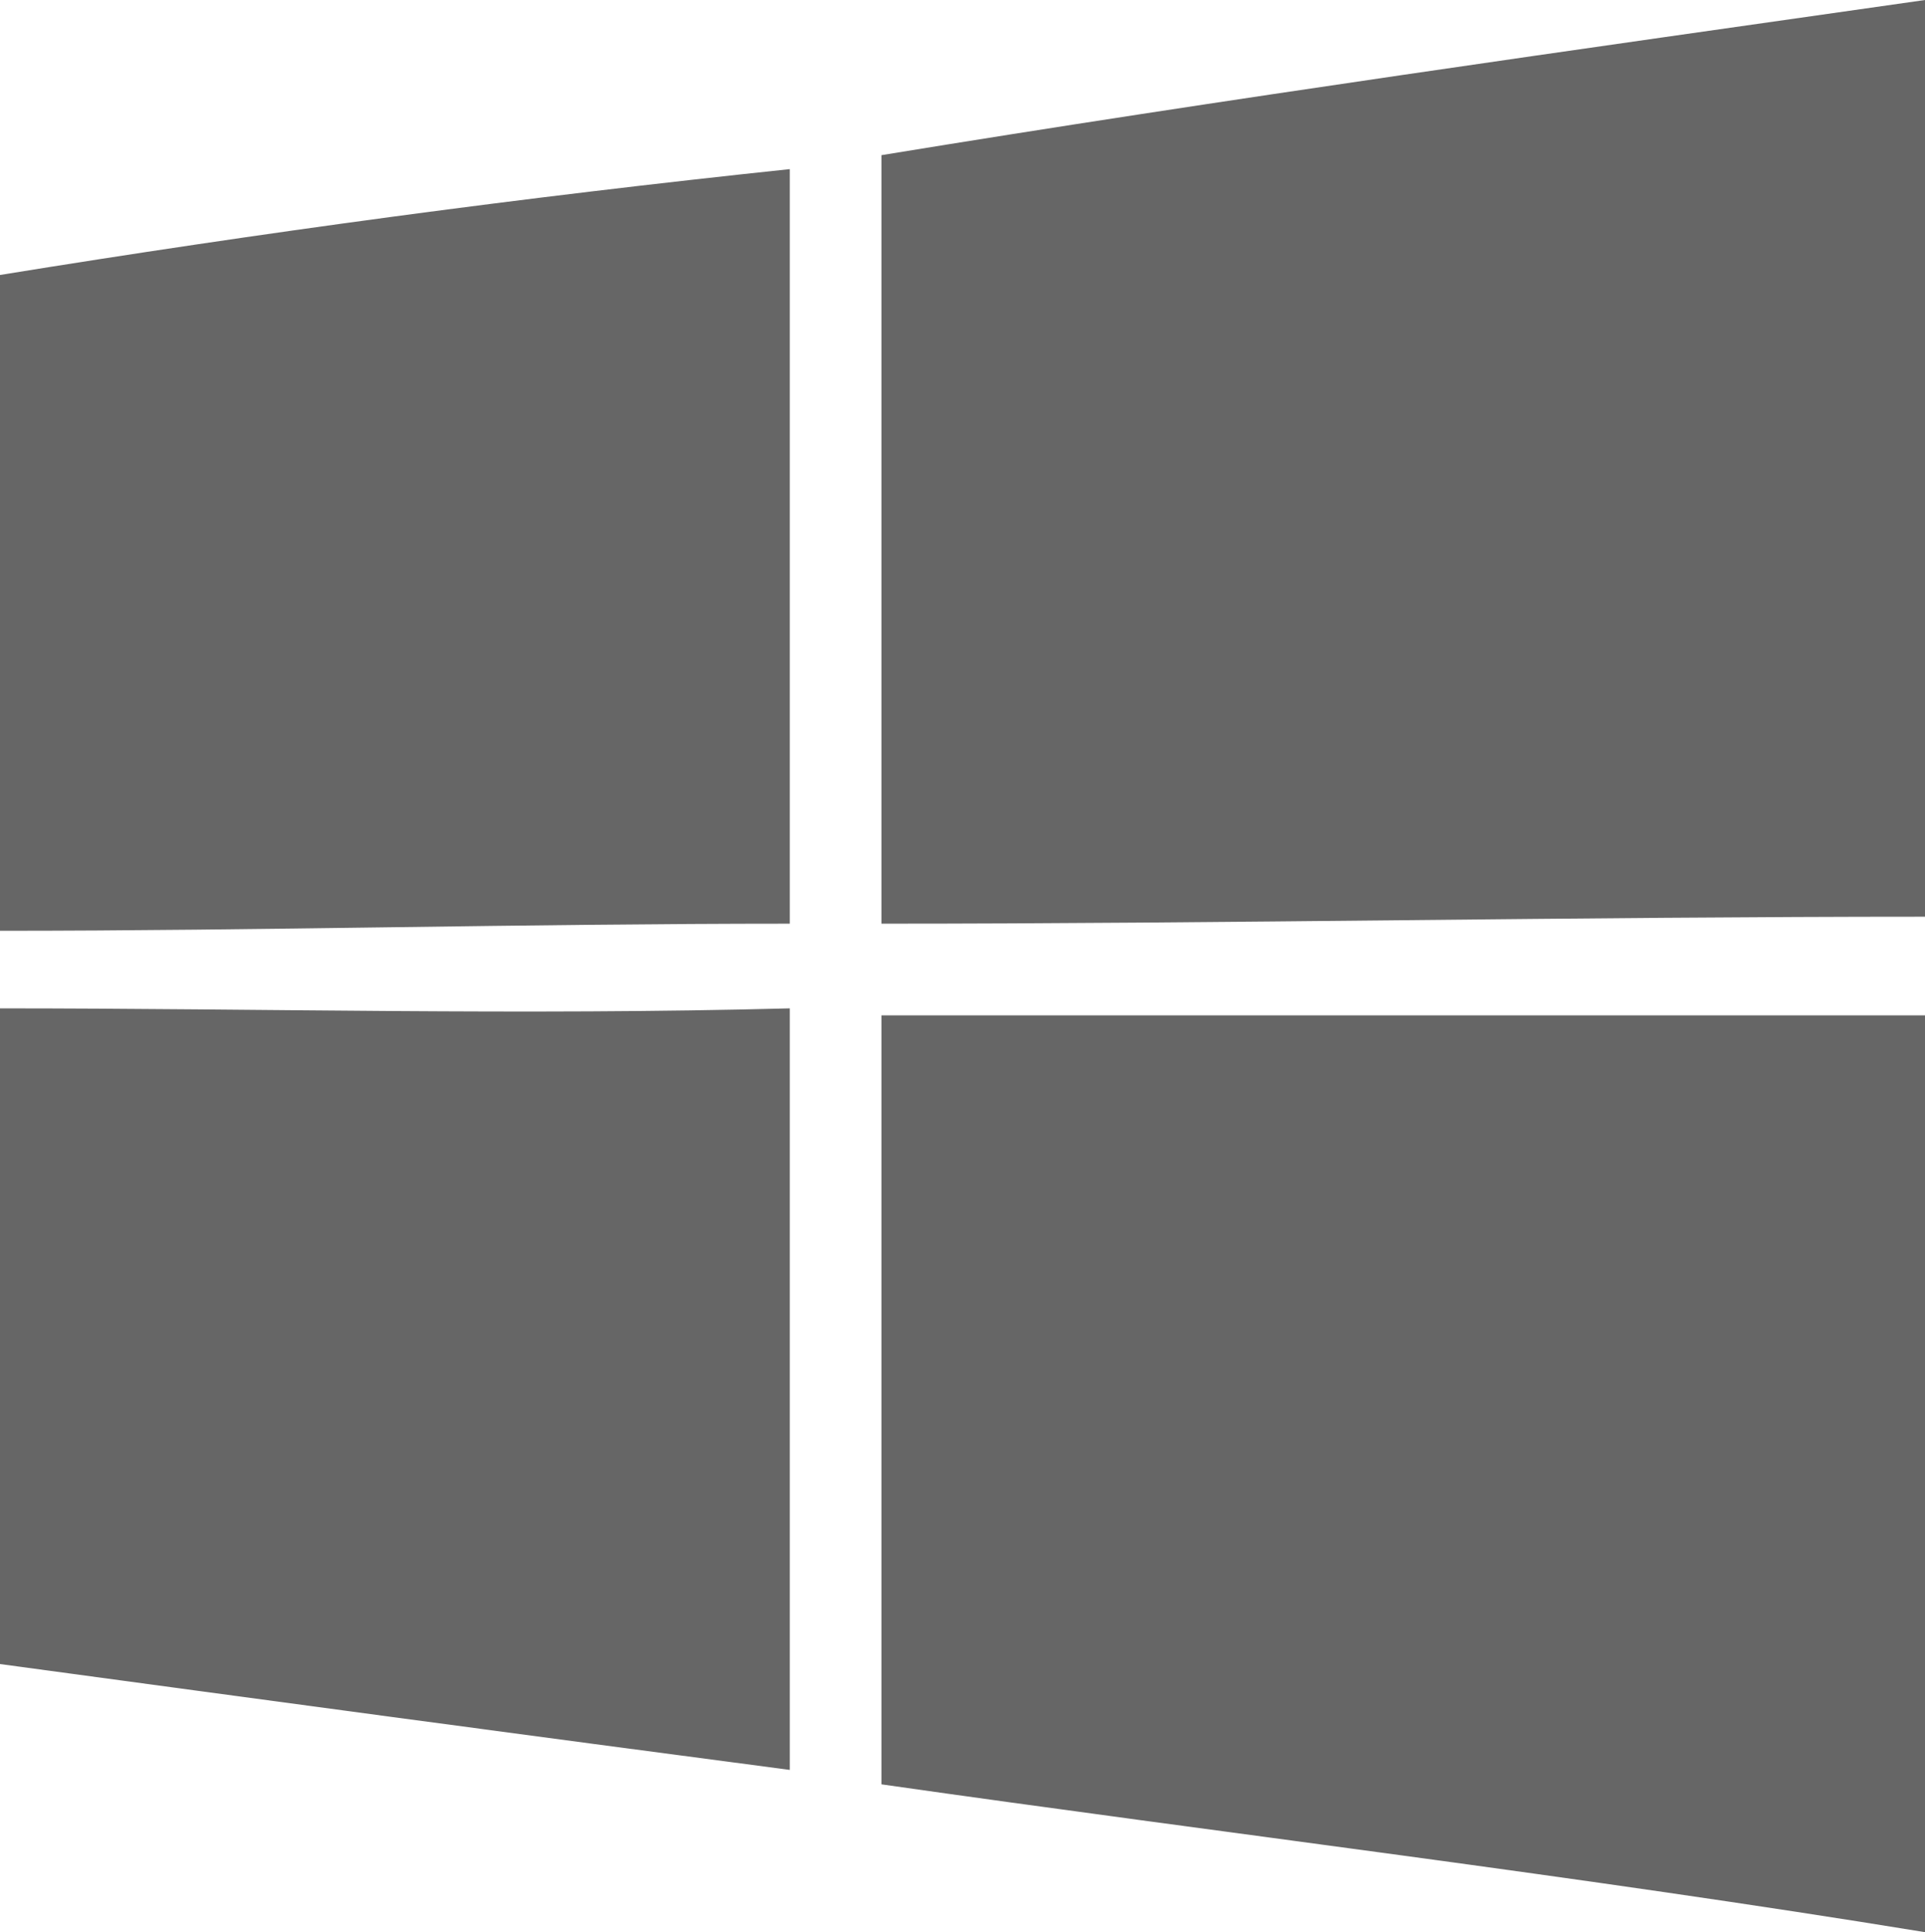 <?xml version="1.0" encoding="utf-8"?>
<!-- Generator: Adobe Illustrator 15.1.0, SVG Export Plug-In . SVG Version: 6.00 Build 0)  -->
<!DOCTYPE svg PUBLIC "-//W3C//DTD SVG 1.1//EN" "http://www.w3.org/Graphics/SVG/1.1/DTD/svg11.dtd">
<svg version="1.1" id="Layer_1" xmlns="http://www.w3.org/2000/svg" xmlns:xlink="http://www.w3.org/1999/xlink" x="0px" y="0px"
	 width="16.004px" height="16.063px" viewBox="4 4 16.004 16.063" enable-background="new 4 4 16.004 16.063" xml:space="preserve">
<g>
	<g>
		<path id="a_1_" fill="#666666" d="M11.328,5.29C14.2,4.82,17.13,4.41,20.004,4v7.621c-2.873,0-5.804,0.058-8.676,0.058V5.29z
			 M4,11.738V6.286c2.169-0.352,4.338-0.645,6.566-0.88v6.273C8.338,11.679,6.169,11.738,4,11.738z M4,12.383
			c2.169,0,4.338,0.059,6.566,0v6.331C8.338,18.421,6.169,18.128,4,17.834V12.383z M11.328,18.831v-6.39h8.676v7.622
			c-2.873-0.469-5.804-0.819-8.676-1.229V18.831z"/>
	</g>
</g>
</svg>
